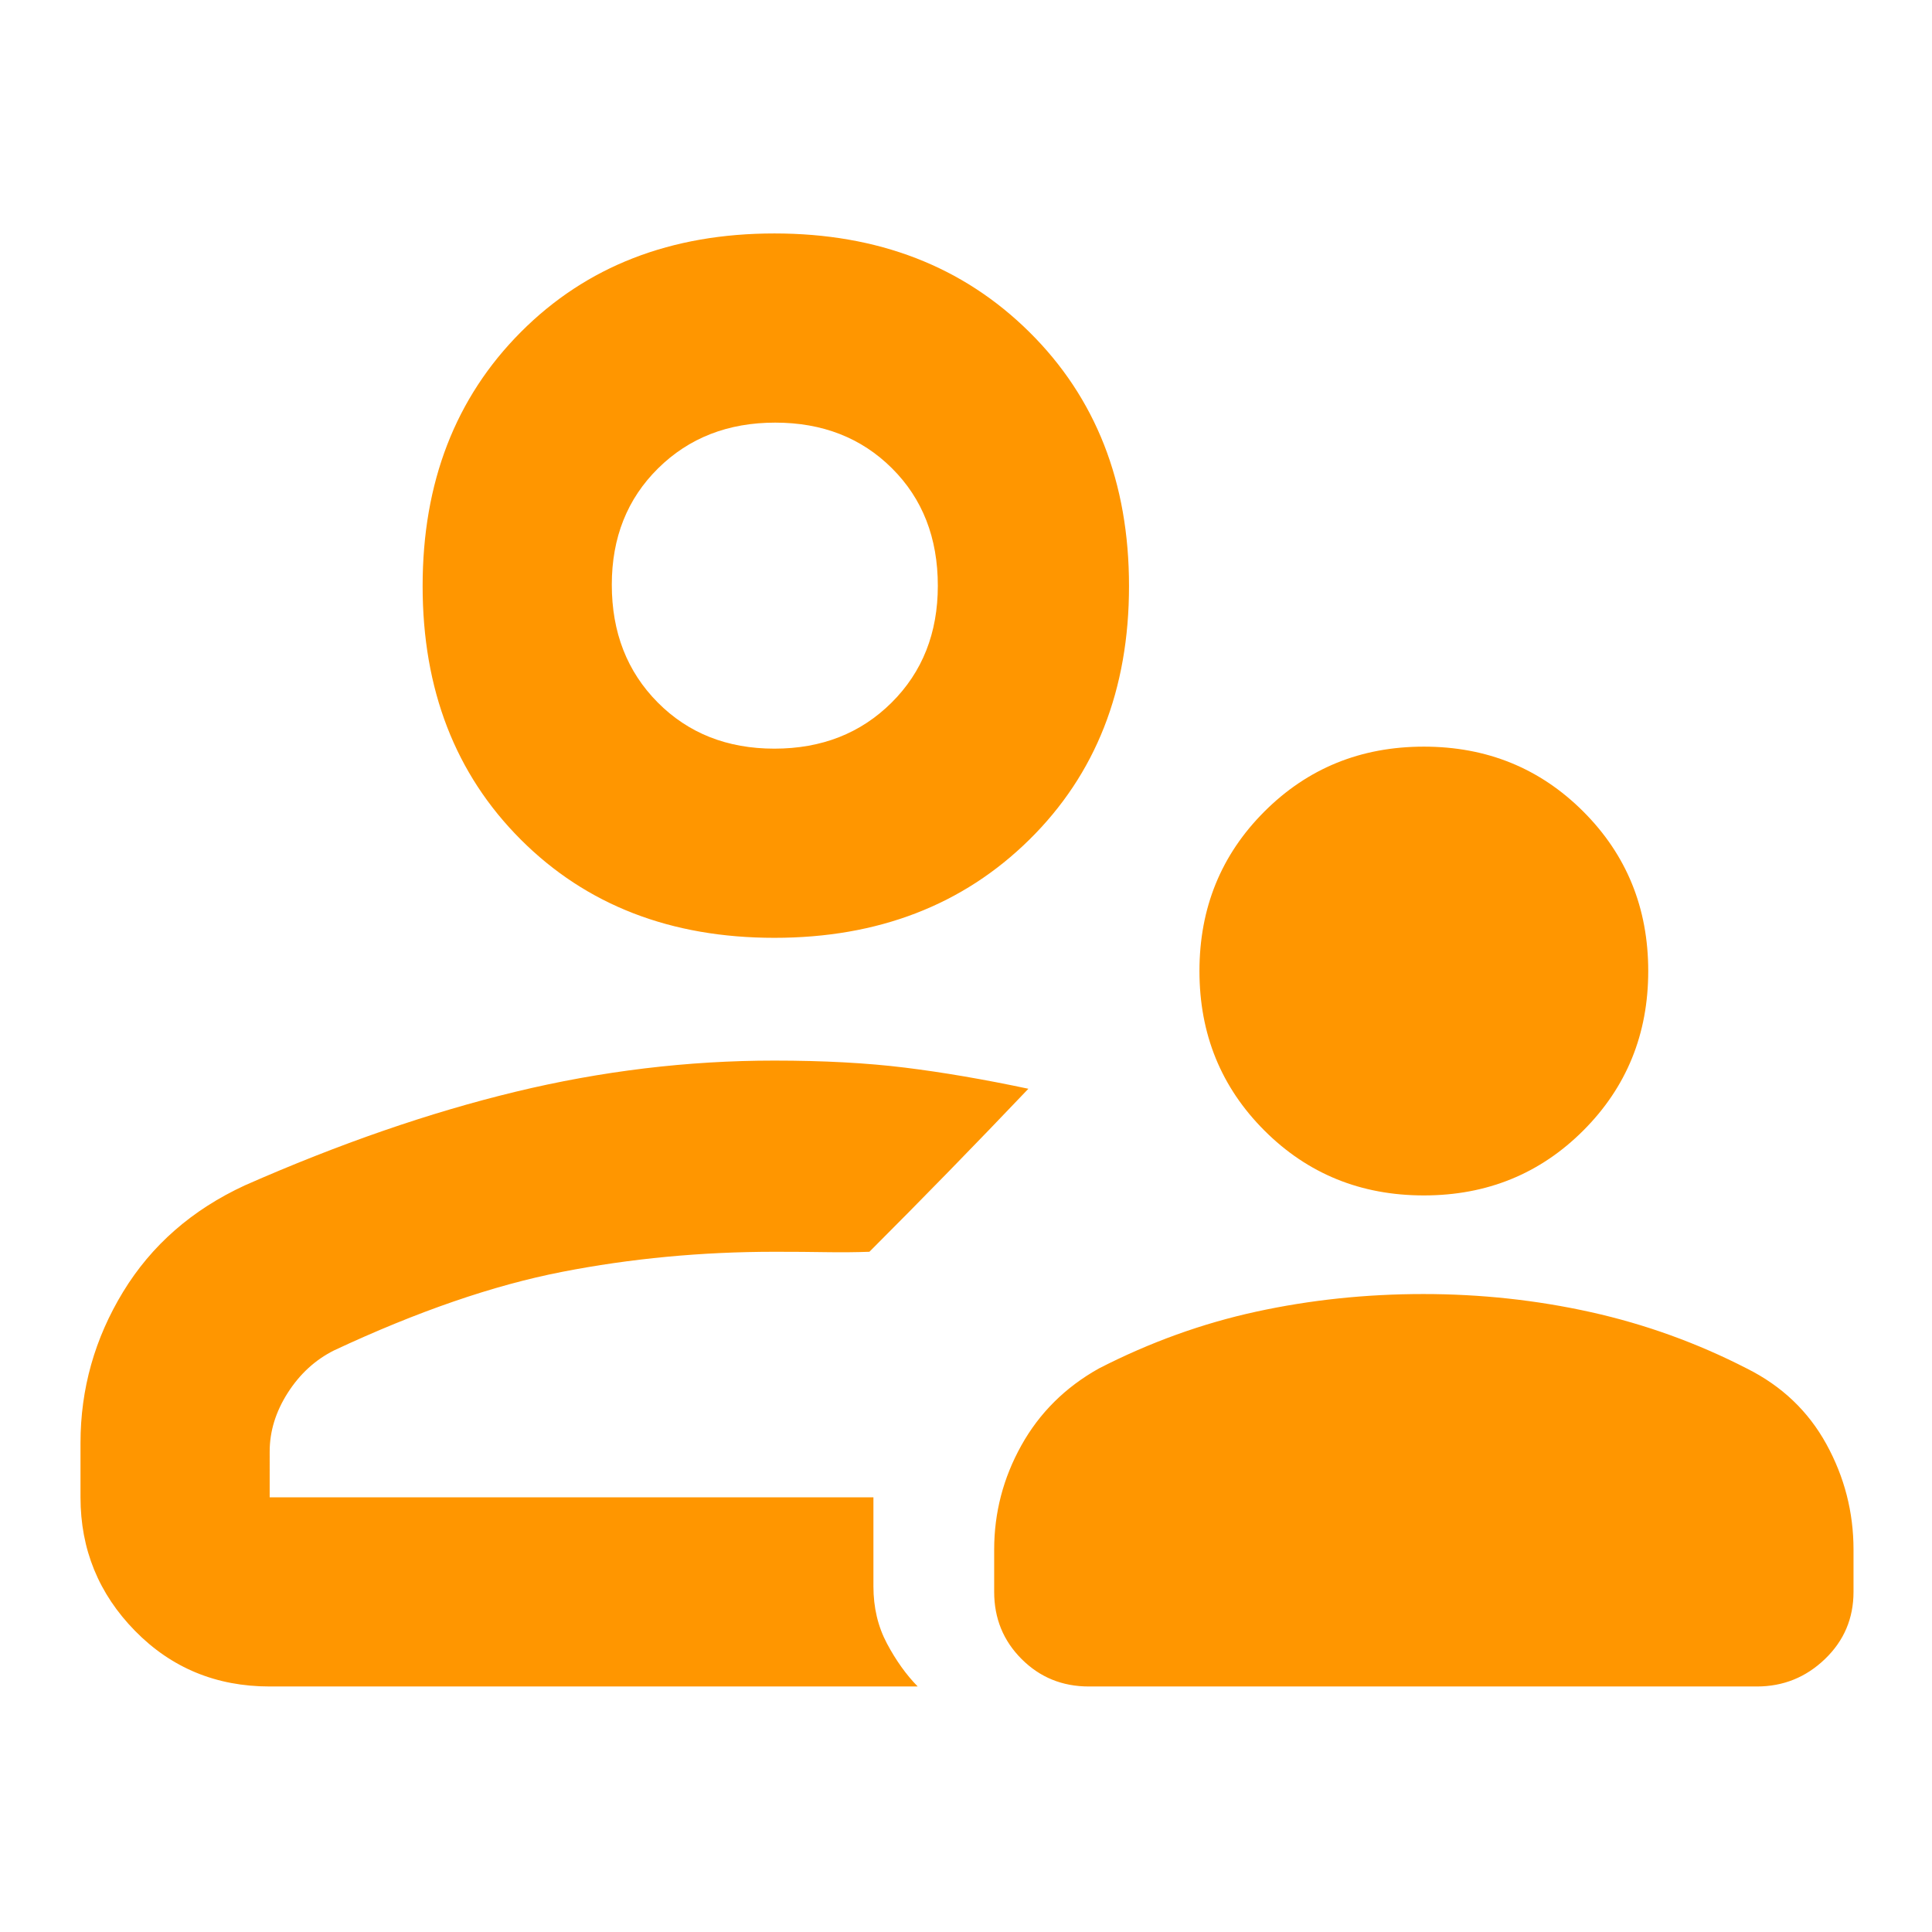 <svg xmlns="http://www.w3.org/2000/svg" height="48" viewBox="0 -960 960 960" width="48"><path fill="rgb(255, 150, 0)" d="M707.5-366q-46.98 0-79.24-32.26T596-477.5q0-46.98 32.26-79.24T707.5-589q46.98 0 79.24 32.26T819-477.5q0 46.98-32.26 79.24T707.5-366ZM494-169v-21q0-27.54 13.5-51.77Q521-266 546-280q38-19.5 78.24-28.25 40.24-8.75 83-8.75t83.26 9q40.5 9 77.5 28 26 13 39.5 37.55Q921-217.91 921-190v21q0 19.75-14.19 33.37Q892.63-122 873-122H541q-19.75 0-33.37-13.63Q494-149.25 494-169ZM384.8-494q-77.21 0-126-48.8-48.8-48.79-48.8-126 0-77.2 48.8-126.2 48.79-49 126-49 77.2 0 126.7 49T561-668.8q0 77.21-49.5 126Q462-494 384.8-494Zm.2-175ZM40-243q0-40.34 21.17-75.09 21.17-34.74 60.5-52.91 70.33-31 134.46-46.5Q320.27-433 384.75-433q36.58 0 64.92 3.5Q478-426 511-419q-19.75 20.75-39.5 41T432-338q-10.25.37-21.5.19-11.25-.19-25.5-.19-54.63 0-105.81 10Q228-318 166-289q-14 7-23 21.07t-9 29.21V-216h300v44.25q0 15.75 6.71 28.37Q447.42-130.75 456-122H134q-39.8 0-66.9-27.63Q40-177.25 40-216v-27Zm394 27Zm-49.2-372q35.2 0 58.2-22.85 23-22.84 23-58.11 0-35.69-22.8-58.37-22.79-22.67-58-22.67-35.2 0-58.2 22.72t-23 57.82q0 35.51 22.8 58.49 22.79 22.97 58 22.97Z"/></svg>